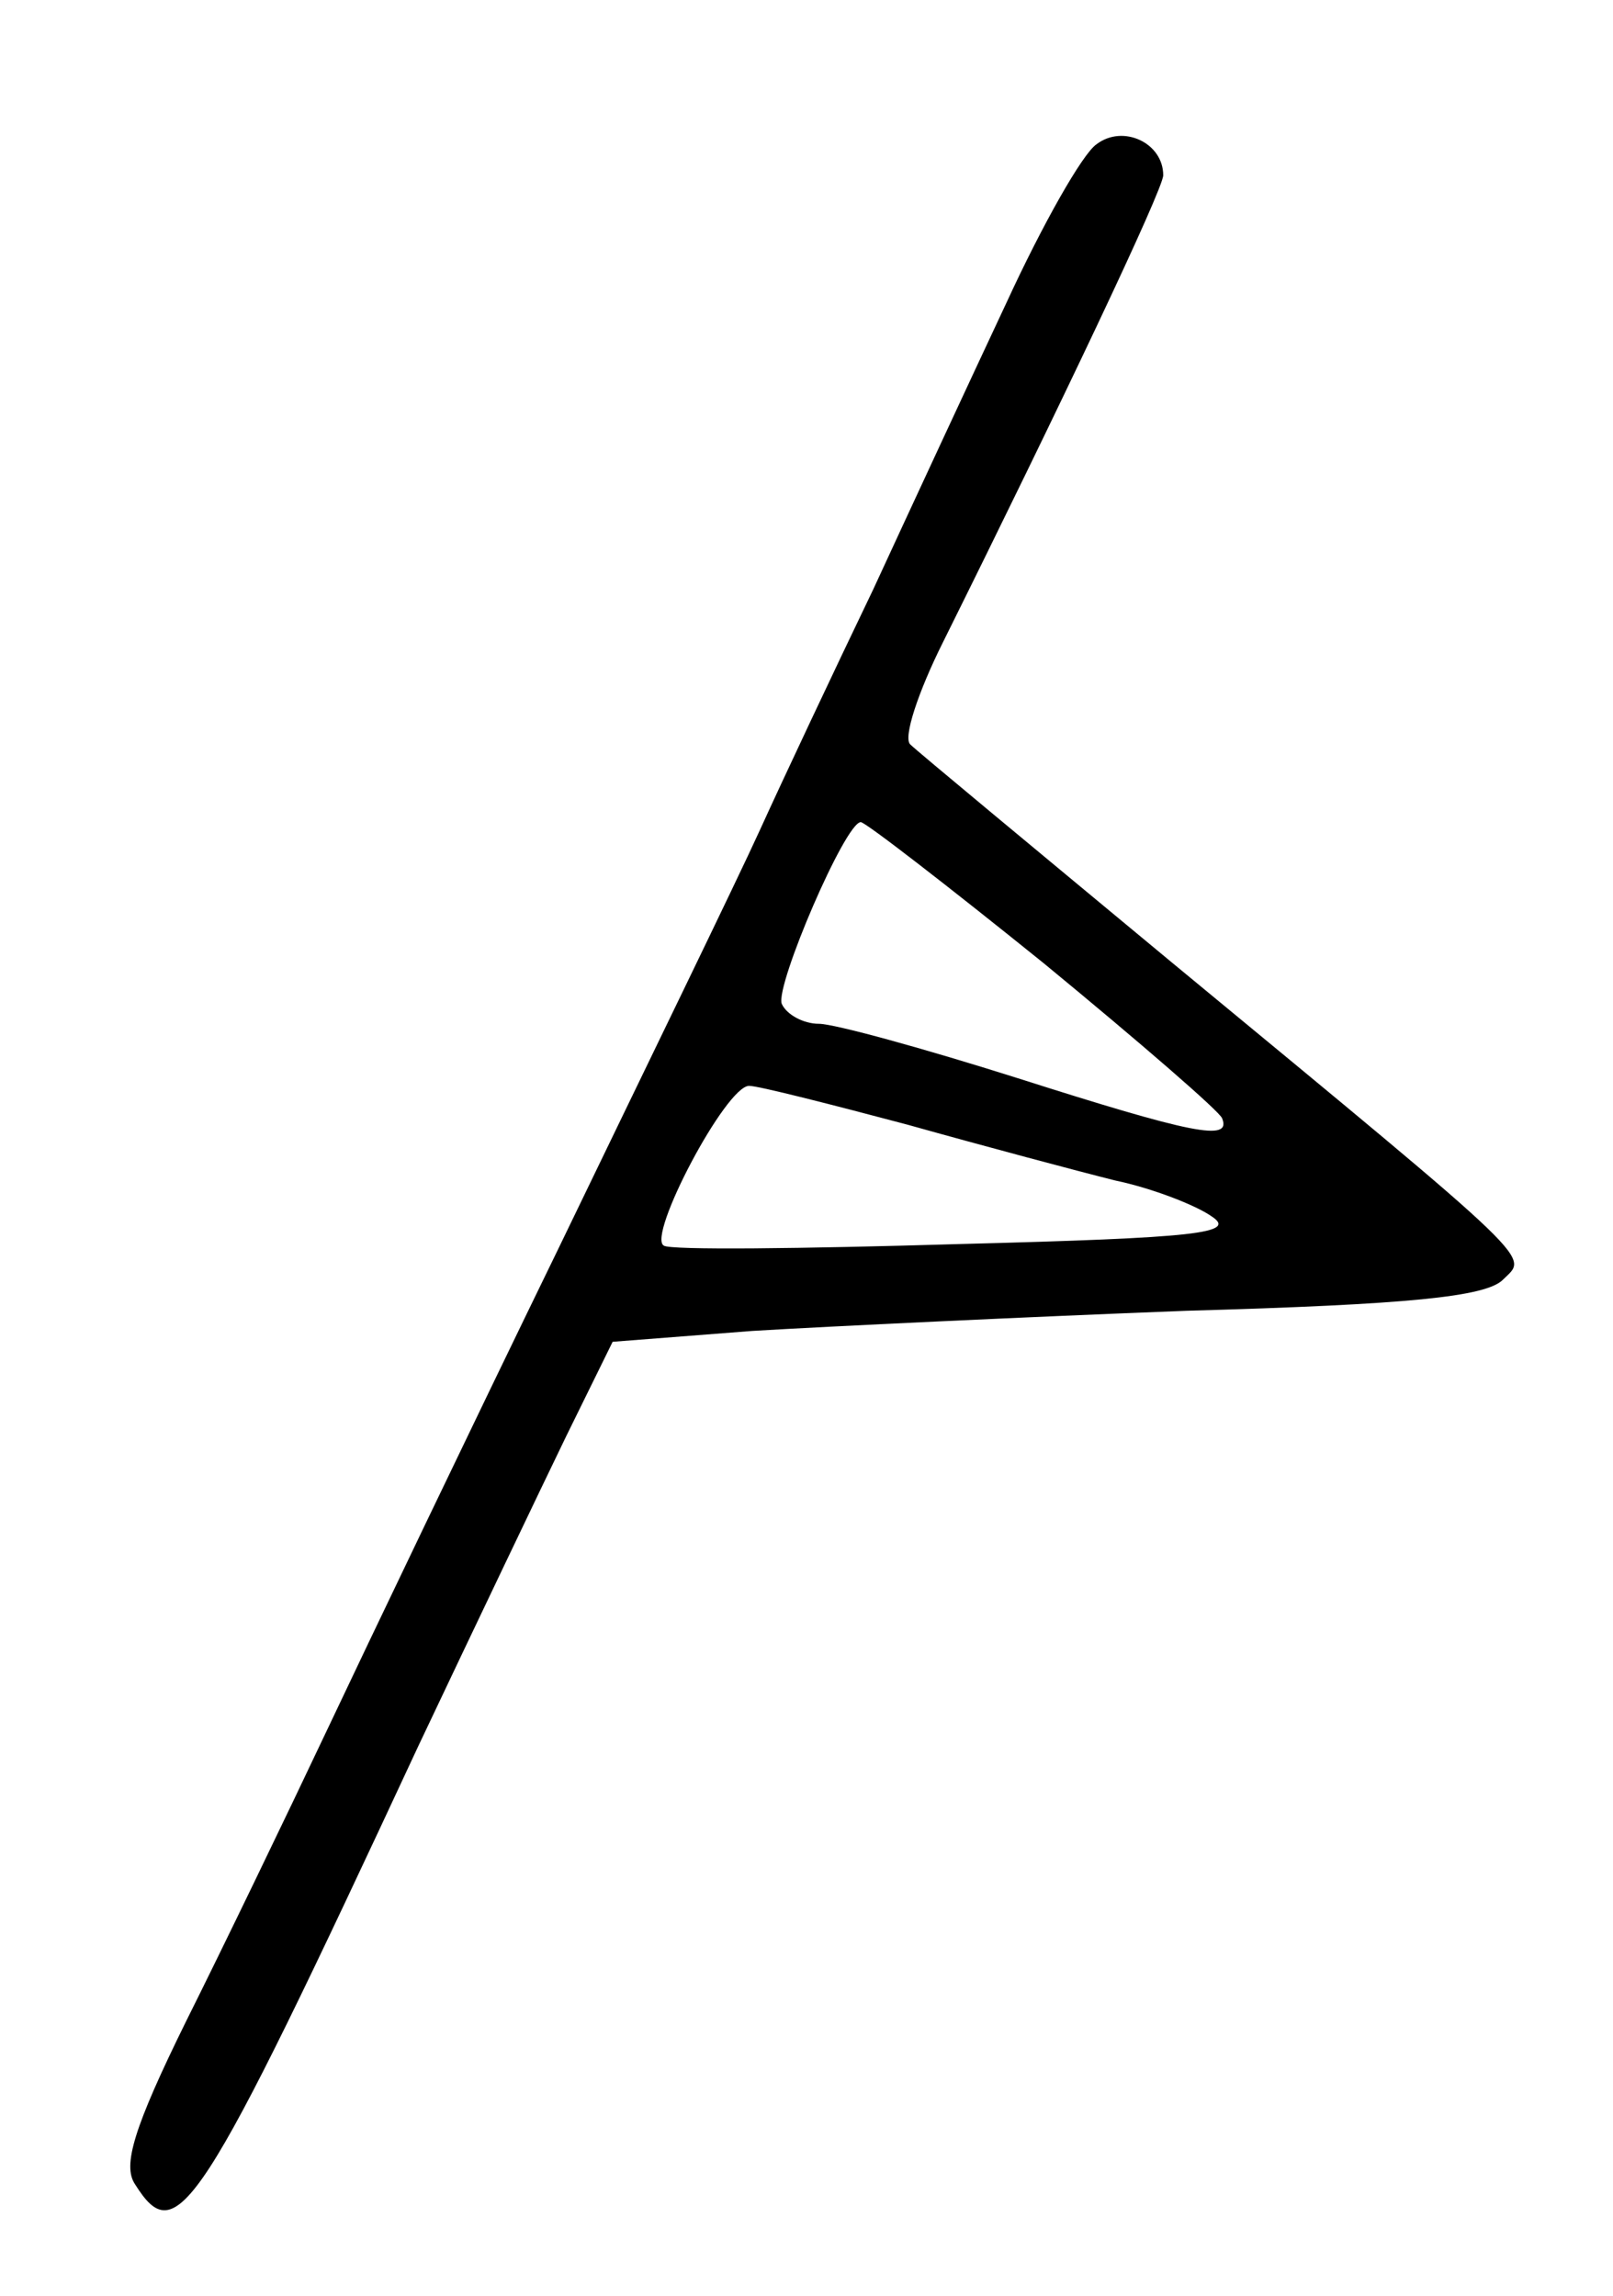 <?xml version="1.0" standalone="no"?>
<!DOCTYPE svg PUBLIC "-//W3C//DTD SVG 20010904//EN"
 "http://www.w3.org/TR/2001/REC-SVG-20010904/DTD/svg10.dtd">
<svg version="1.0" xmlns="http://www.w3.org/2000/svg"
 width="104pt" height="148pt" viewBox="0 0 104 148"
 preserveAspectRatio="xMidYMid meet">
<g transform="translate(0,148) scale(0.1,-0.1)"
fill="#000000" stroke="none">
<path d="M707 1387 c-9 -6 -35 -52 -58 -102 -23 -49 -62 -133 -86 -185 -25
-52 -58 -122 -73 -155 -15 -33 -74 -154 -130 -270 -56 -115 -123 -255 -149
-310 -26 -55 -67 -140 -91 -188 -34 -69 -41 -93 -33 -105 27 -43 41 -22 183
283 36 76 79 166 95 199 l30 61 90 7 c50 3 176 9 280 13 143 4 193 9 204 20
16 16 27 6 -214 205 -88 73 -164 136 -168 140 -5 4 5 34 21 66 75 151 142 292
142 301 0 21 -26 33 -43 20z m-34 -528 c62 -51 114 -96 115 -100 6 -15 -19
-10 -132 26 -60 19 -118 35 -128 35 -10 0 -21 6 -24 13 -4 12 41 117 51 117 3
0 56 -41 118 -91z m-88 -104 c50 -14 110 -30 134 -36 24 -5 52 -16 62 -23 17
-11 -8 -14 -163 -18 -101 -3 -186 -4 -190 -1 -11 6 40 103 55 103 6 0 53 -12
102 -25z"/>
</g>
</svg>

